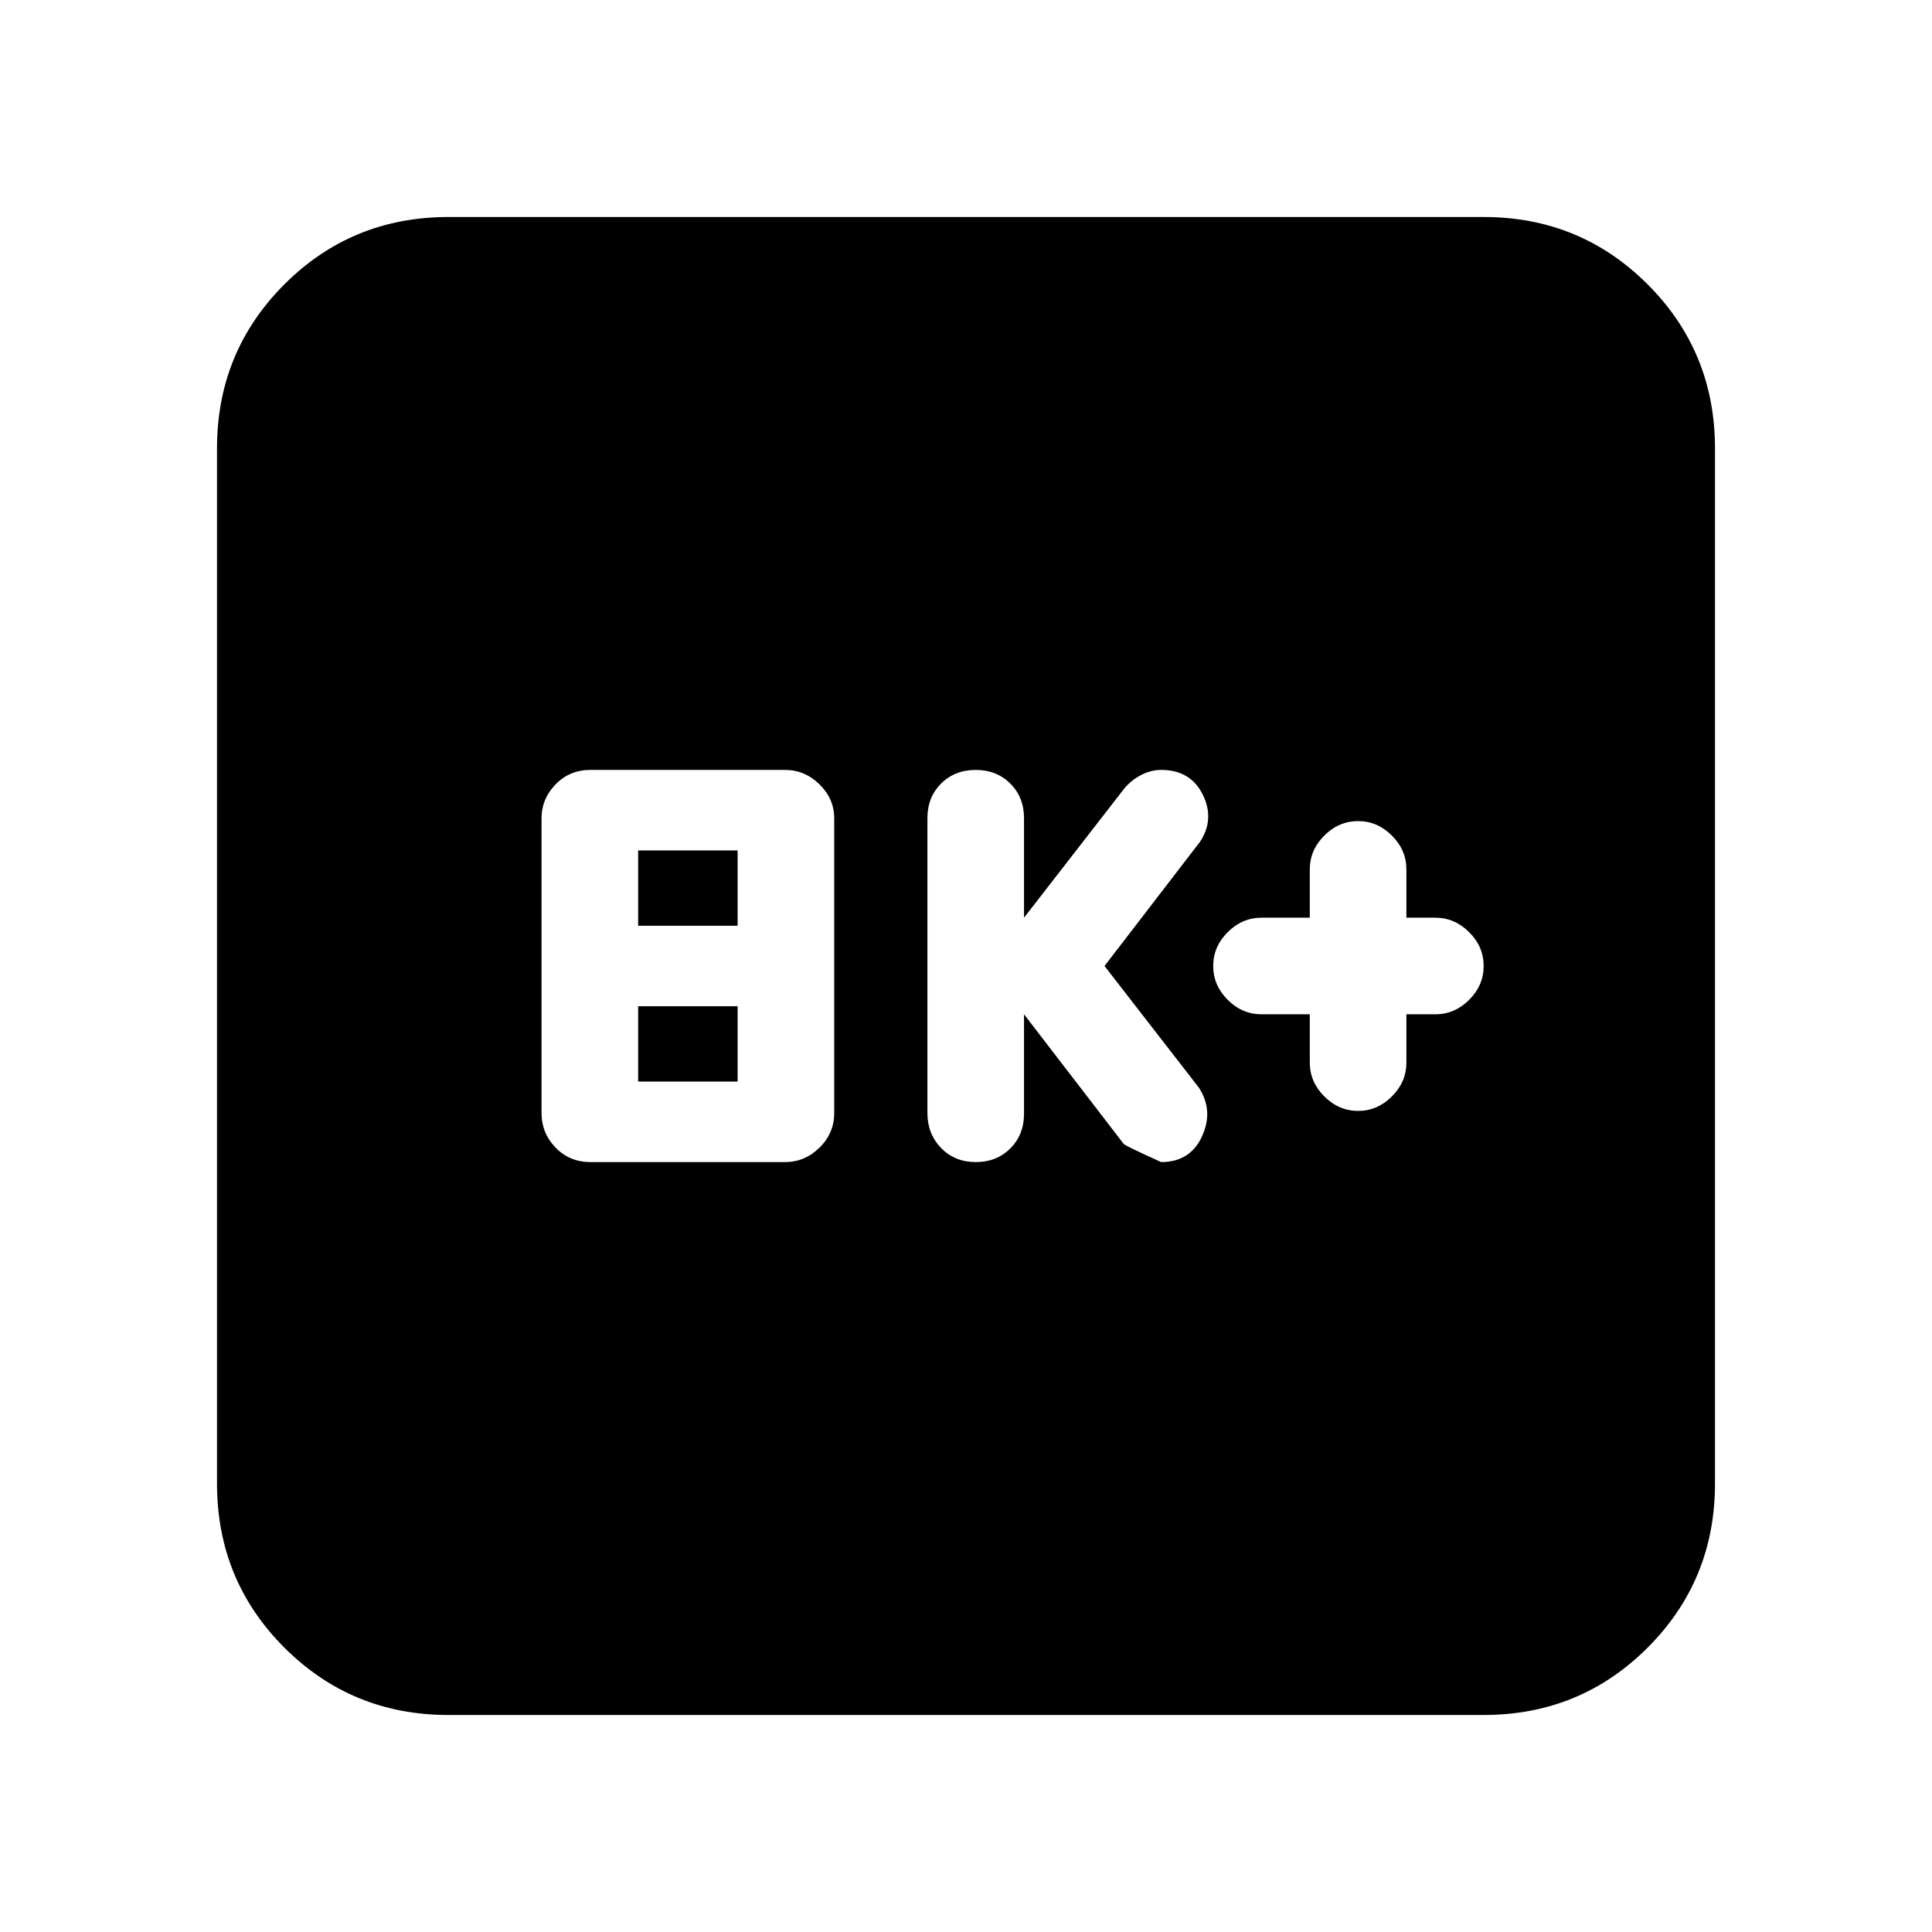 <svg xmlns="http://www.w3.org/2000/svg" height="20" viewBox="0 -960 960 960" width="20"><path d="M293.37-382.57h96.71q9.82 0 17.13-7.18 7.31-7.18 7.31-17.2v-146.48q0-9.64-7.31-16.82t-17.13-7.18h-96.71q-10.32 0-17.3 7.18t-6.98 16.82v146.48q0 10.02 6.98 17.2t17.3 7.18Zm23.72-40V-460h49.43v37.43h-49.43Zm0-77.43v-37.43h49.43V-500h-49.43Zm191.74 44 49.55 64.43q1.02 1.05 18.59 9 14.47 0 20.32-12.81 5.84-12.81-1.59-24.19L548.83-480l47.43-61.7q7.44-11.23 1.37-23.48t-20.62-12.25q-5.1 0-9.94 2.5-4.85 2.5-8.37 6.67L508.83-504v-49.43q0-10.4-6.8-17.2-6.8-6.8-17.2-6.8-10.4 0-17.2 6.78-6.8 6.78-6.8 17.16v146.55q0 10.37 6.8 17.37 6.8 7 17.2 7 10.4 0 17.2-6.8 6.8-6.8 6.8-17.2V-456Zm142 0v24q0 9.6 7.2 16.8 7.2 7.2 16.8 7.2 9.6 0 16.8-7.2 7.2-7.2 7.2-16.8v-24h14.39q9.6 0 16.8-7.2 7.2-7.2 7.2-16.8 0-9.6-7.2-16.8-7.2-7.2-16.8-7.2h-14.39v-24q0-9.6-7.2-16.8-7.2-7.2-16.8-7.2-9.6 0-16.8 7.2-7.2 7.2-7.2 16.8v24h-24q-9.6 0-16.8 7.2-7.2 7.2-7.2 16.8 0 9.6 7.2 16.8 7.2 7.2 16.8 7.2h24ZM222.78-107.83q-48 0-81.48-33.47-33.47-33.48-33.47-81.48v-514.44q0-48 33.47-81.48 33.48-33.47 81.48-33.47h514.44q48 0 81.48 33.47 33.47 33.48 33.47 81.48v514.44q0 48-33.47 81.48-33.48 33.47-81.48 33.47H222.78Z"/></svg>